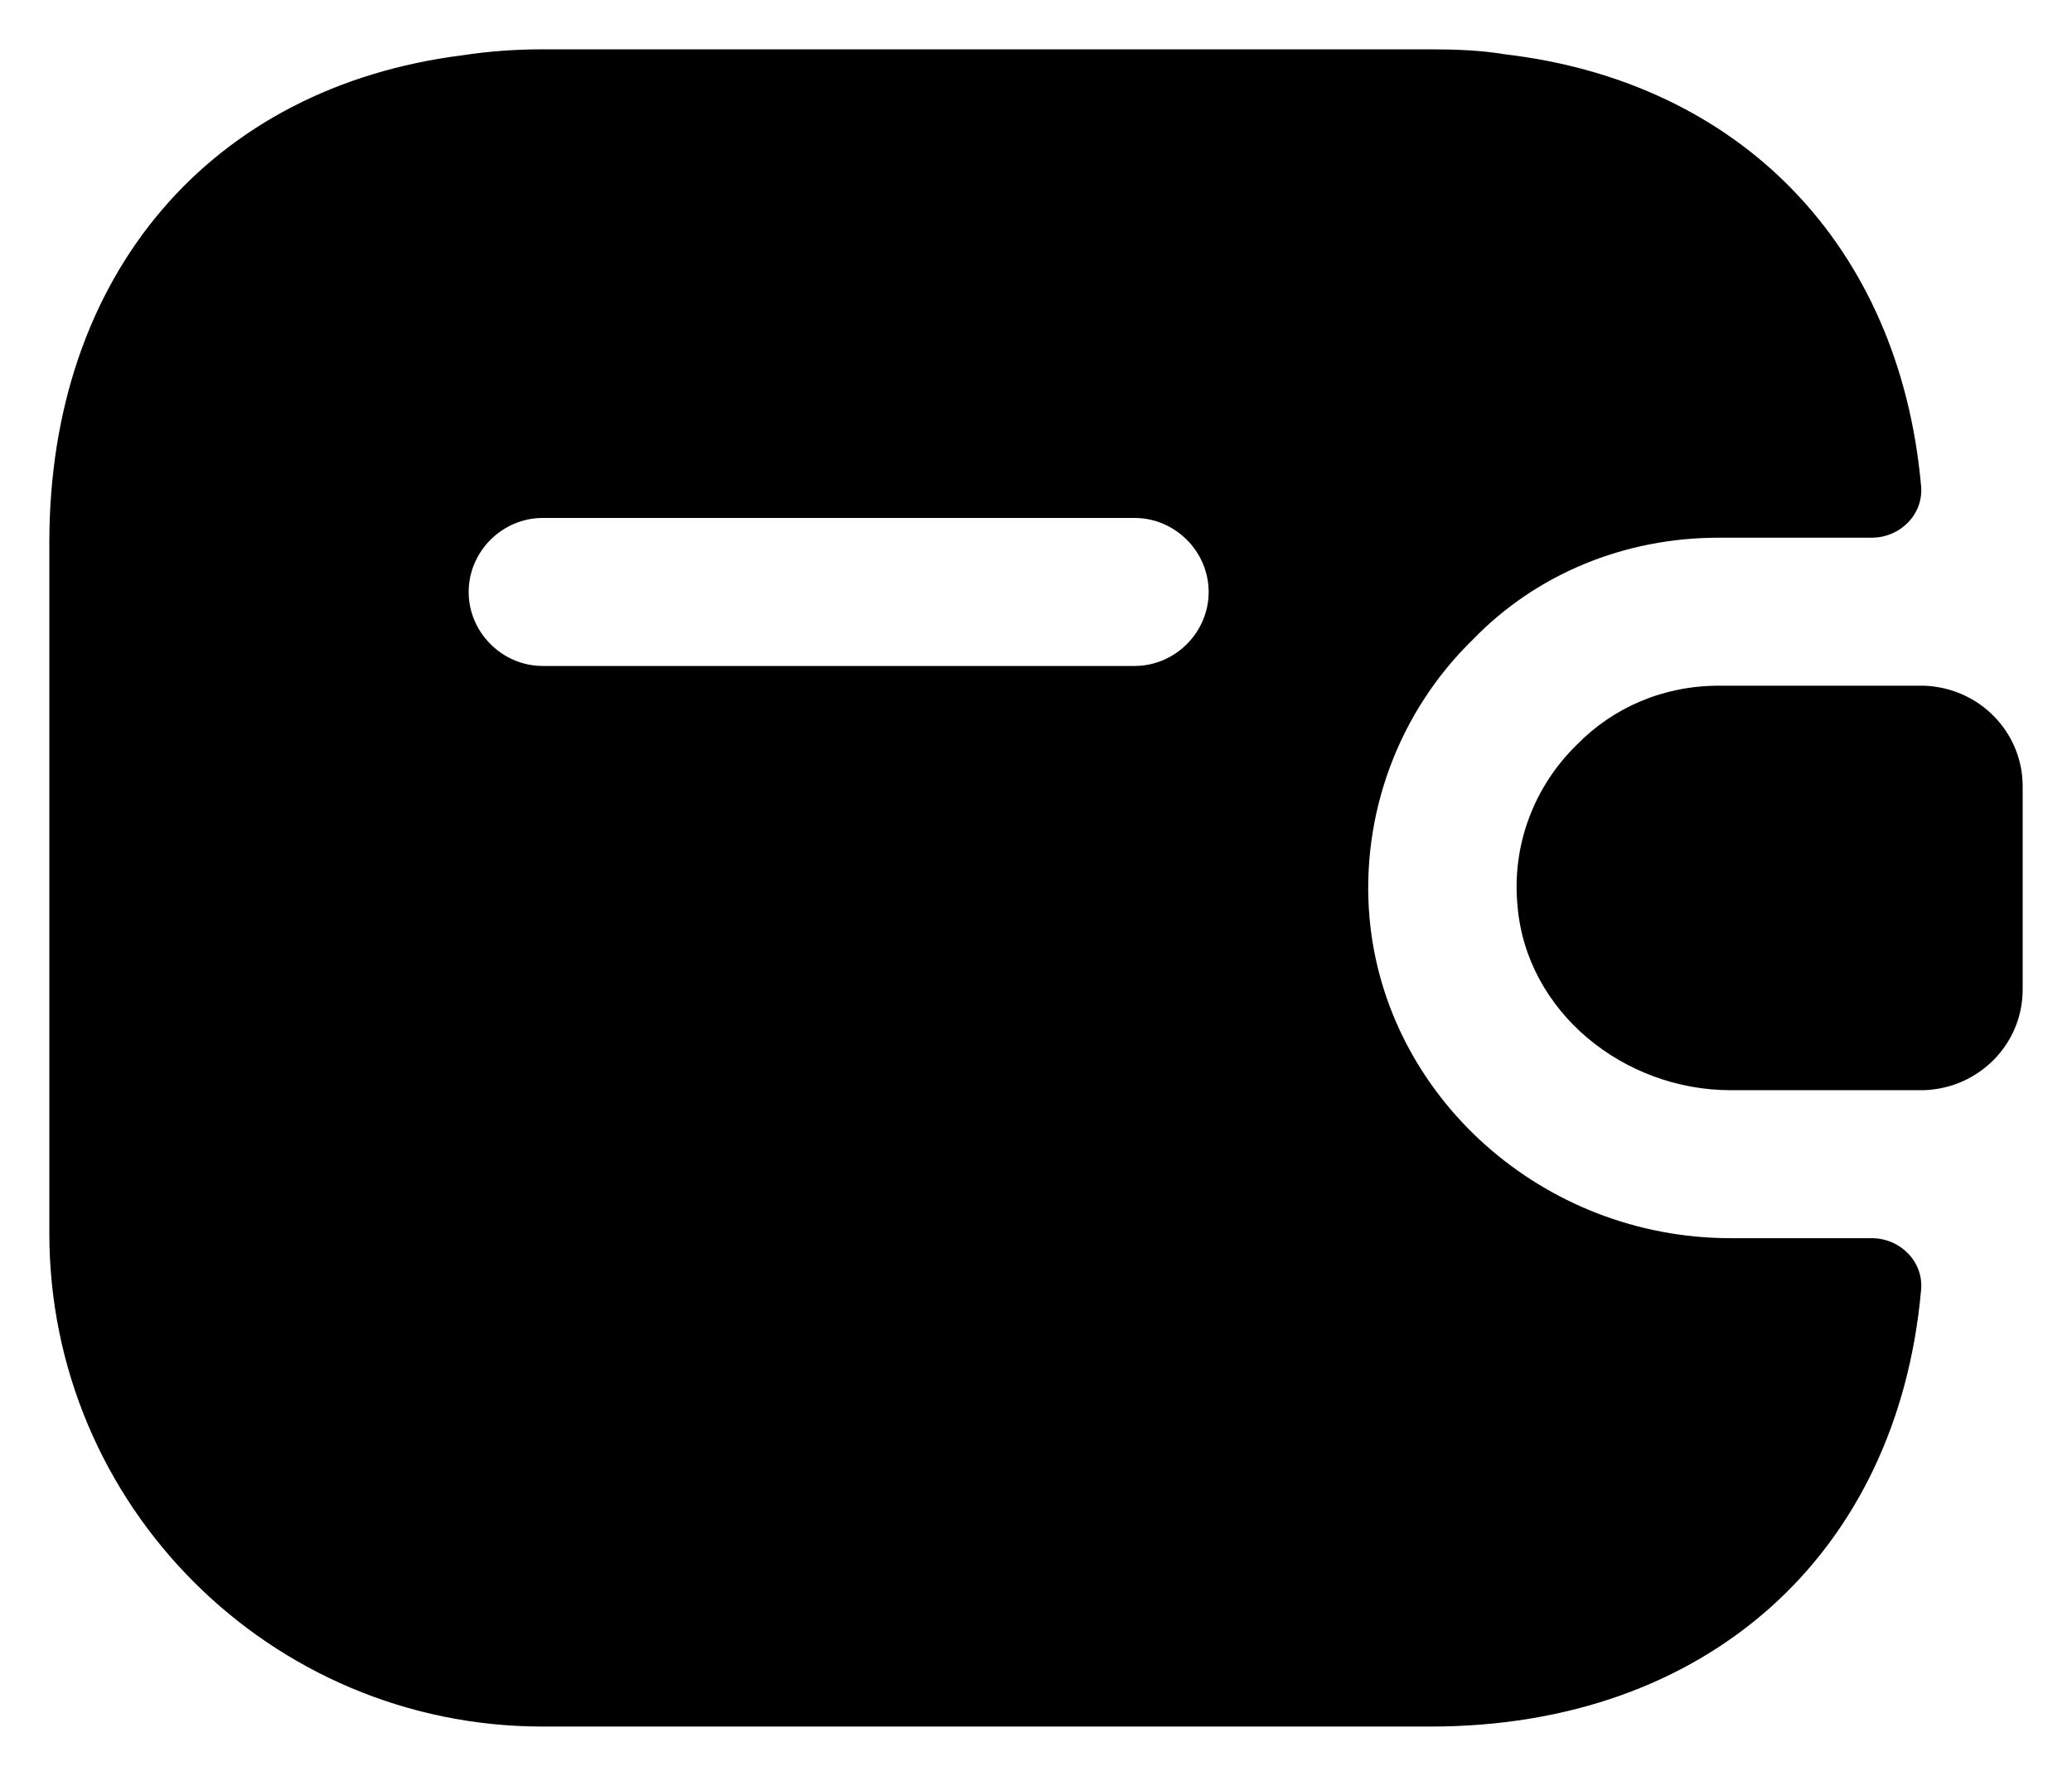 <svg width="21" height="18" viewBox="0 0 21 18" fill="none" xmlns="http://www.w3.org/2000/svg">
<path d="M20.5 7.97V10.03C20.5 10.58 20.06 11.03 19.5 11.05H17.54C16.46 11.05 15.47 10.26 15.38 9.18C15.32 8.55 15.56 7.96 15.98 7.55C16.35 7.17 16.86 6.95 17.42 6.95H19.5C20.06 6.97 20.5 7.42 20.5 7.97Z" fill="black"/>
<path d="M18.97 12.55H17.54C15.64 12.55 14.04 11.12 13.88 9.3C13.79 8.26 14.17 7.22 14.93 6.48C15.57 5.82 16.46 5.45 17.42 5.45H18.97C19.26 5.45 19.5 5.21 19.47 4.92C19.25 2.49 17.64 0.83 15.25 0.55C15.01 0.51 14.76 0.5 14.5 0.5H5.5C5.22 0.5 4.95 0.52 4.69 0.56C2.14 0.88 0.5 2.78 0.5 5.5V12.5C0.5 15.26 2.74 17.5 5.5 17.5H14.5C17.3 17.5 19.23 15.75 19.47 13.08C19.5 12.79 19.26 12.55 18.97 12.55ZM11.5 6.75H5.5C5.09 6.75 4.75 6.41 4.75 6C4.75 5.59 5.09 5.25 5.5 5.25H11.5C11.91 5.25 12.25 5.59 12.25 6C12.25 6.41 11.91 6.75 11.5 6.75Z" fill="black"/>
</svg>
